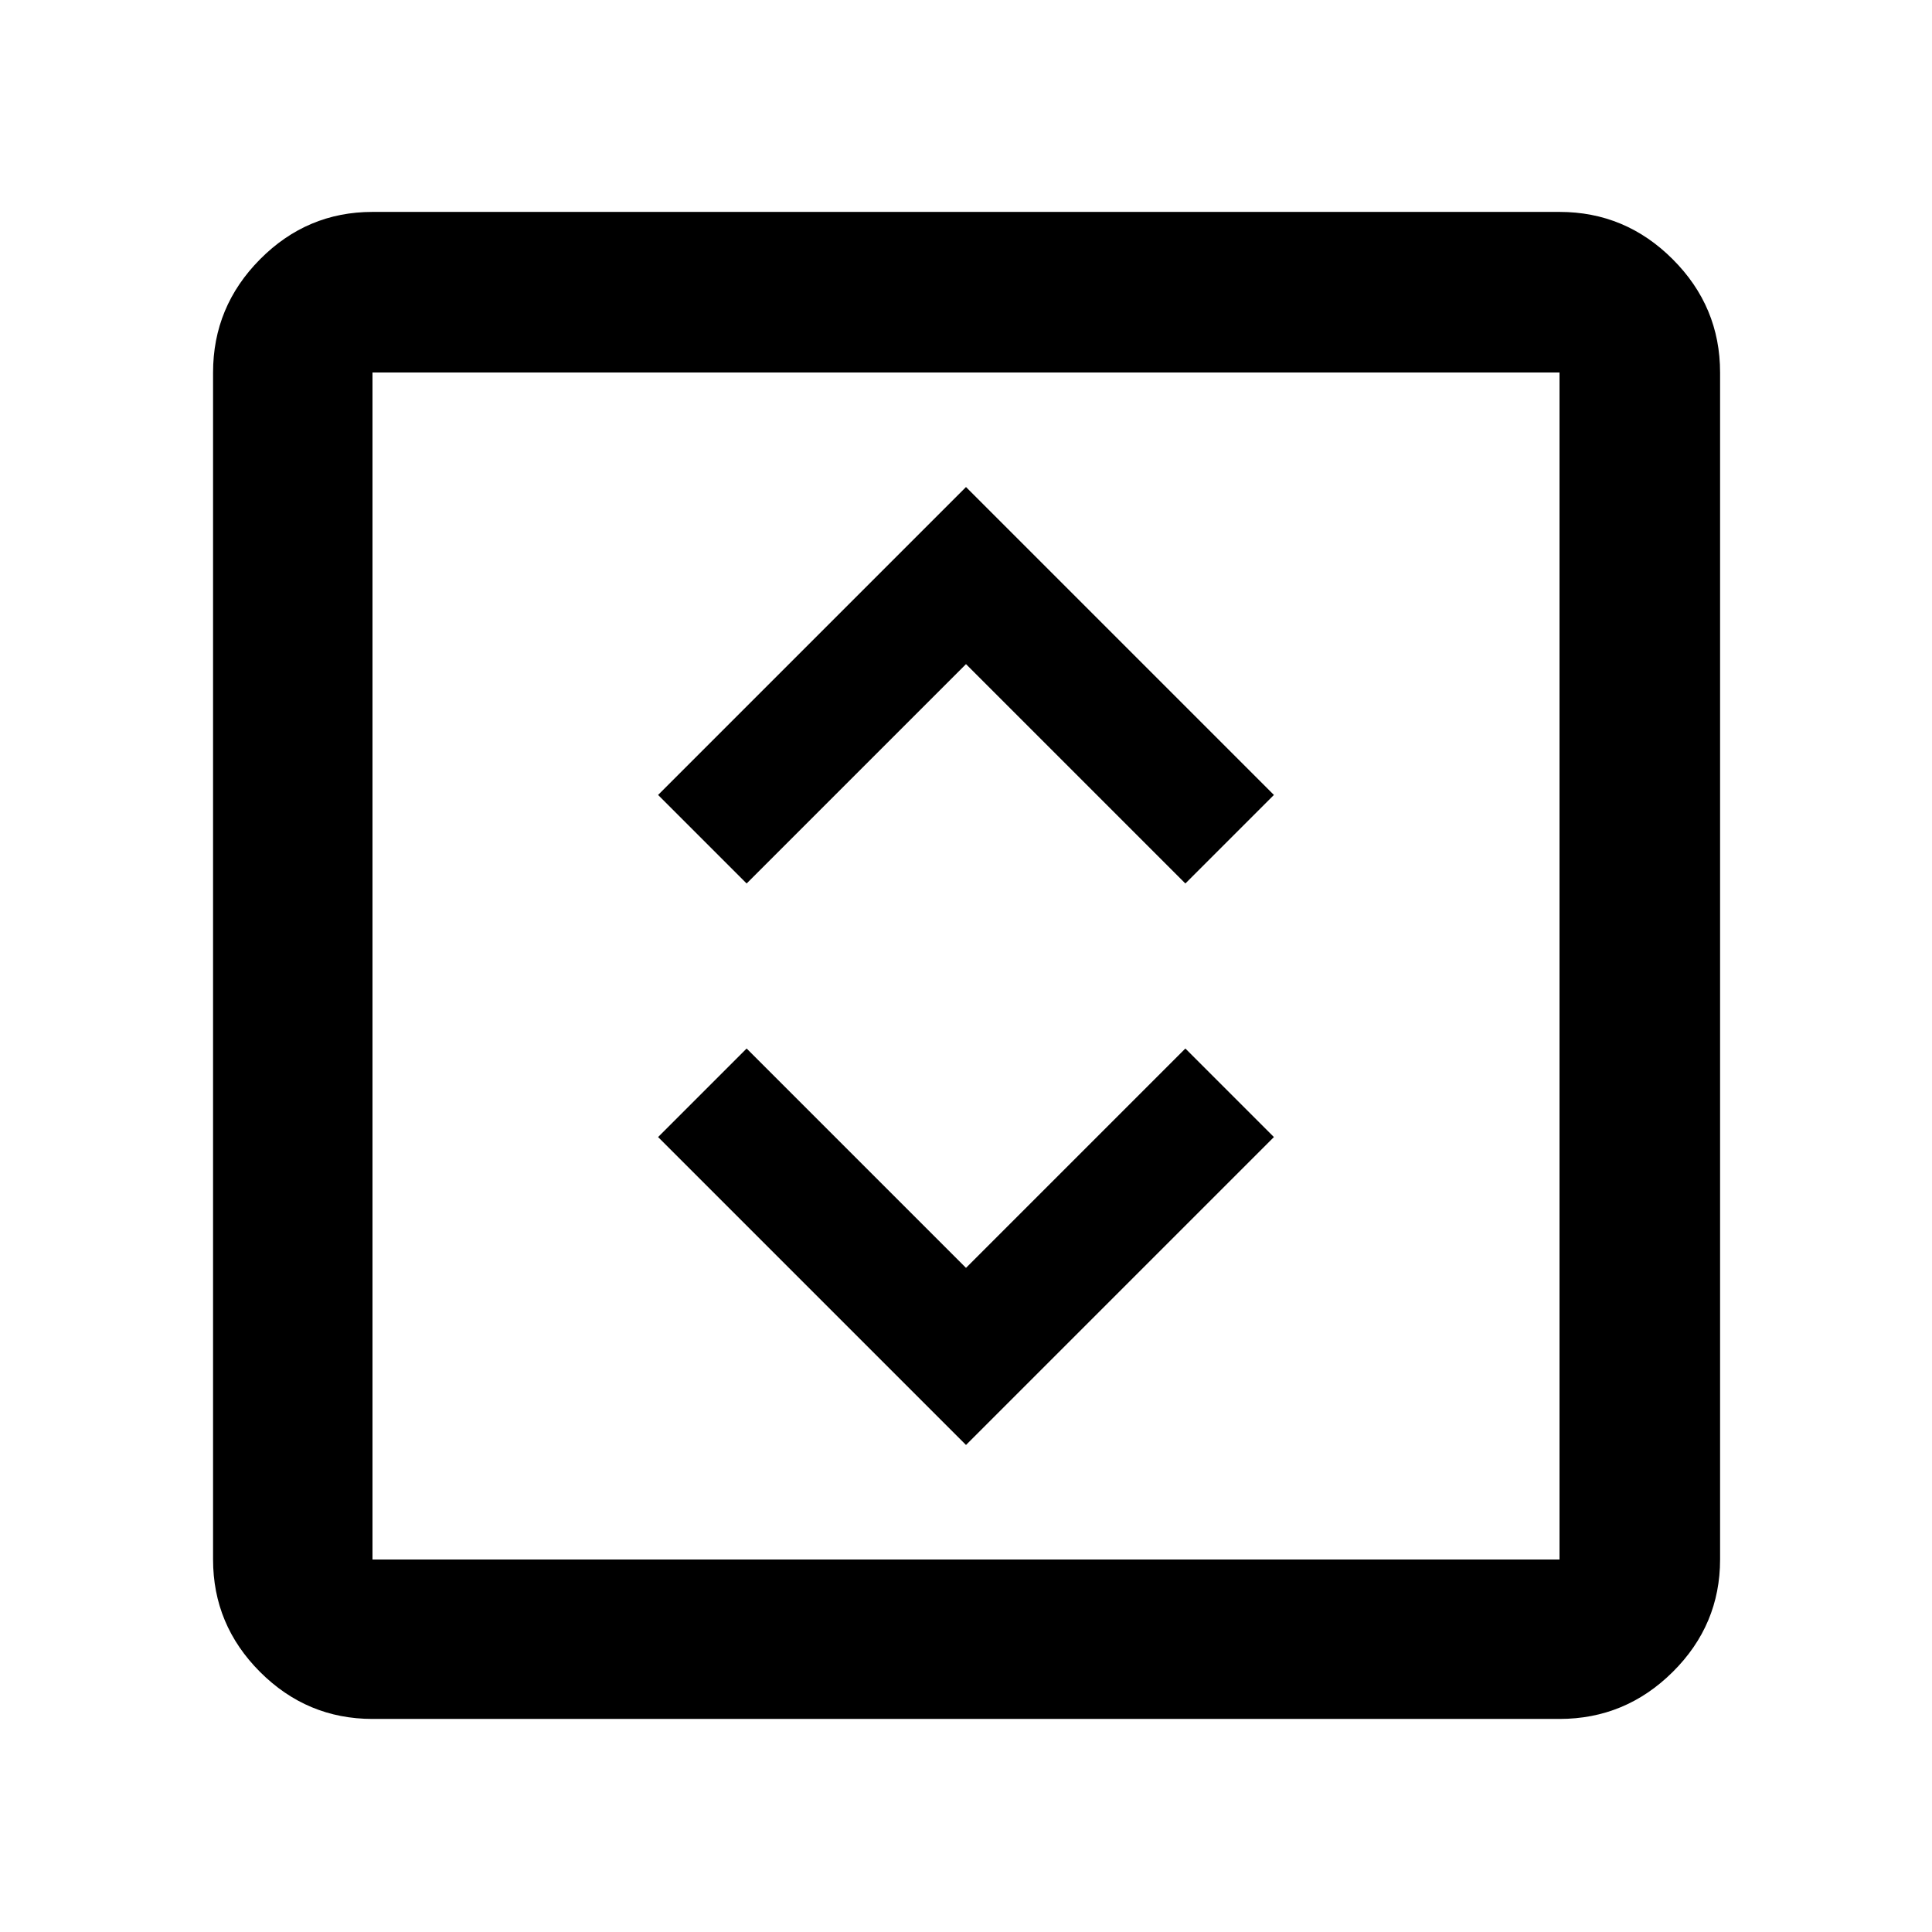 <svg xmlns="http://www.w3.org/2000/svg" height="48" viewBox="0 -960 960 960" width="48"><path d="m480-242 153-153-44-44-109 109-109-109-44 44 153 153ZM371-521l109-109 109 109 44-44-153-153-153 153 44 44ZM185.09-105.87q-32.51 0-55.87-23.35-23.35-23.36-23.35-55.87v-589.82q0-32.74 23.35-56.26 23.36-23.53 55.87-23.53h589.82q32.74 0 56.26 23.53 23.53 23.52 23.53 56.26v589.82q0 32.51-23.53 55.87-23.52 23.35-56.26 23.35H185.09Zm0-79.22h589.82v-589.82H185.09v589.82Zm0-589.82v589.82-589.82Z"/></svg>